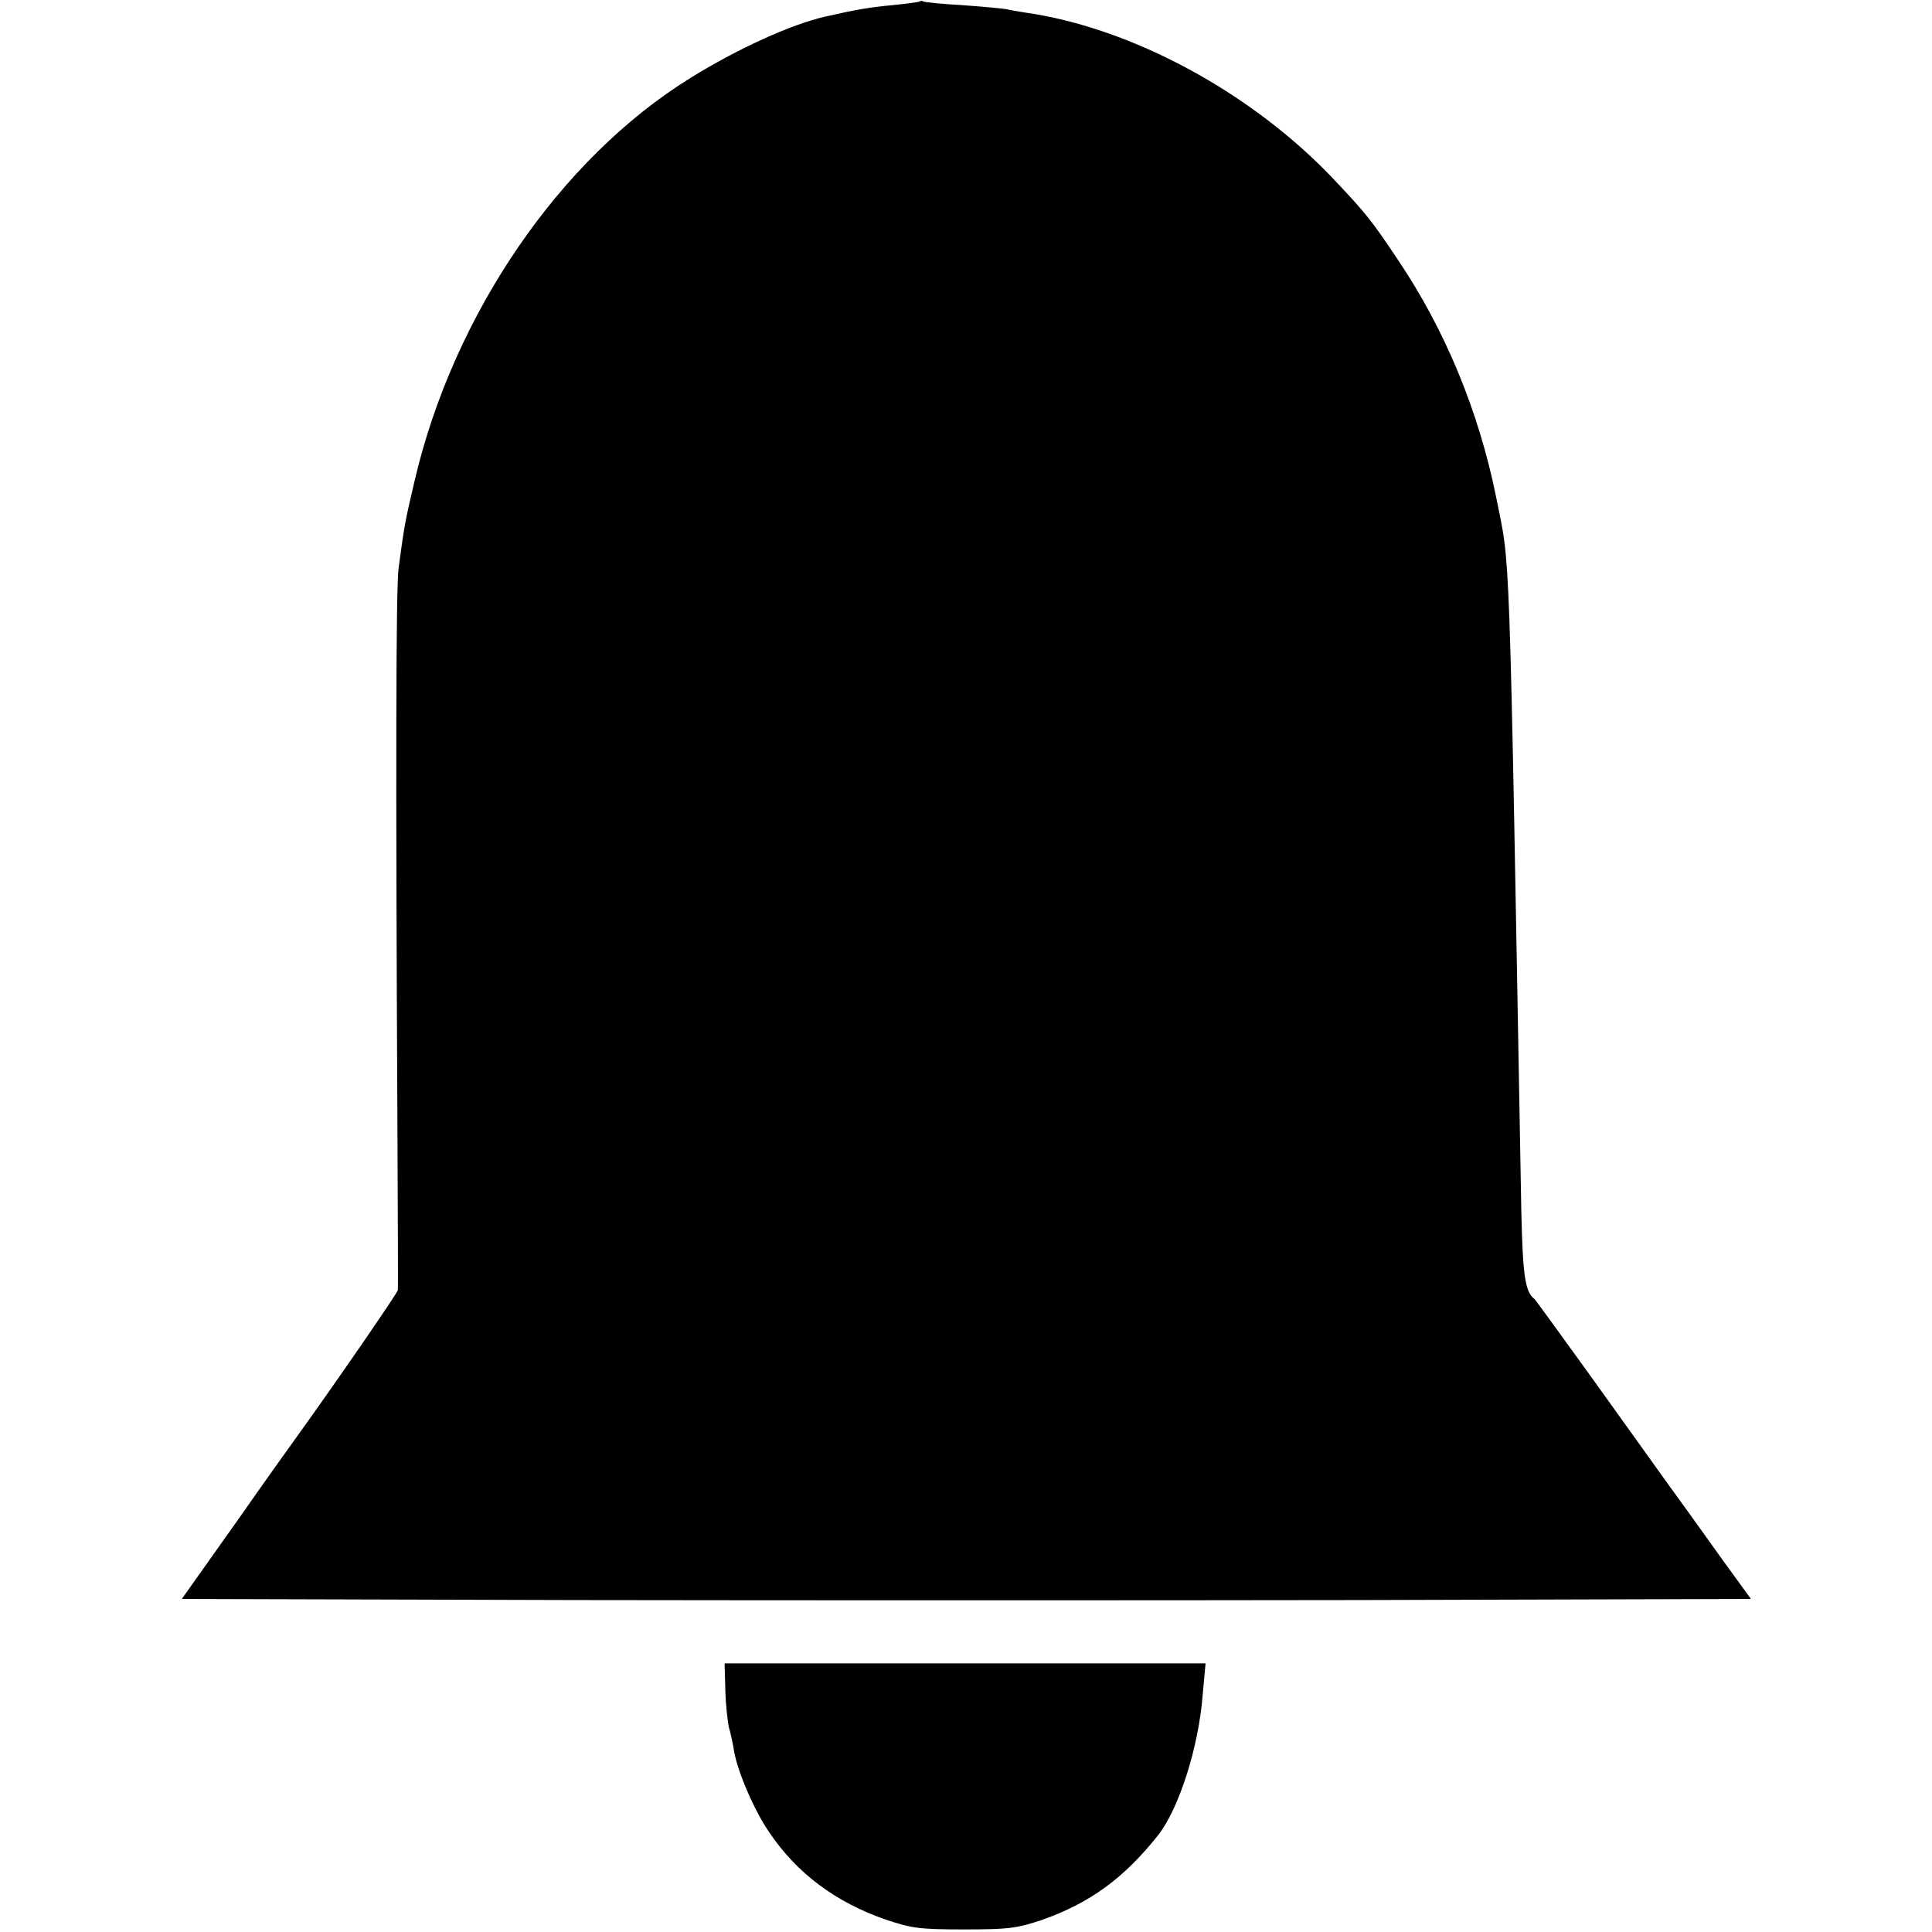 <?xml version="1.0" standalone="no"?>
<!DOCTYPE svg PUBLIC "-//W3C//DTD SVG 20010904//EN"
 "http://www.w3.org/TR/2001/REC-SVG-20010904/DTD/svg10.dtd">
<svg version="1.0" xmlns="http://www.w3.org/2000/svg"
 width="525pt" height="525pt" viewBox="0 0 525 525"
 preserveAspectRatio="xMidYMid meet">
<g transform="translate(0,525) scale(0.1,-0.1)"
fill="#000000" stroke="none">
<path d="M2499 5246 c-2 -2 -35 -6 -74 -10 -62 -6 -94 -11 -182 -31 -93 -21
-240 -88 -367 -167 -354 -219 -643 -641 -749 -1093 -26 -110 -29 -127 -44
-240 -7 -57 -8 -542 -3 -1520 1 -236 2 -435 1 -441 -1 -8 -174 -259 -275 -399
-8 -11 -82 -114 -163 -230 l-149 -210 1069 -3 c588 -1 1547 -1 2132 0 l1063 3
-77 106 c-83 116 -90 126 -154 214 -24 33 -112 157 -197 275 -85 118 -157 217
-160 220 -26 19 -32 65 -36 239 -34 1890 -29 1740 -69 1943 -47 231 -138 452
-267 643 -70 105 -86 125 -171 215 -224 238 -552 415 -842 456 -16 3 -39 6
-50 9 -11 2 -65 7 -120 11 -55 3 -103 8 -106 10 -3 2 -8 2 -10 0z"/>
<path d="M1971 658 c1 -40 6 -86 10 -103 5 -16 11 -46 14 -65 10 -56 55 -161
96 -220 75 -111 180 -189 315 -236 71 -24 93 -27 214 -27 121 0 143 3 212 26
130 46 222 113 315 230 56 71 110 238 121 380 l8 87 -654 0 -653 0 2 -72z"/>
</g>
</svg>
